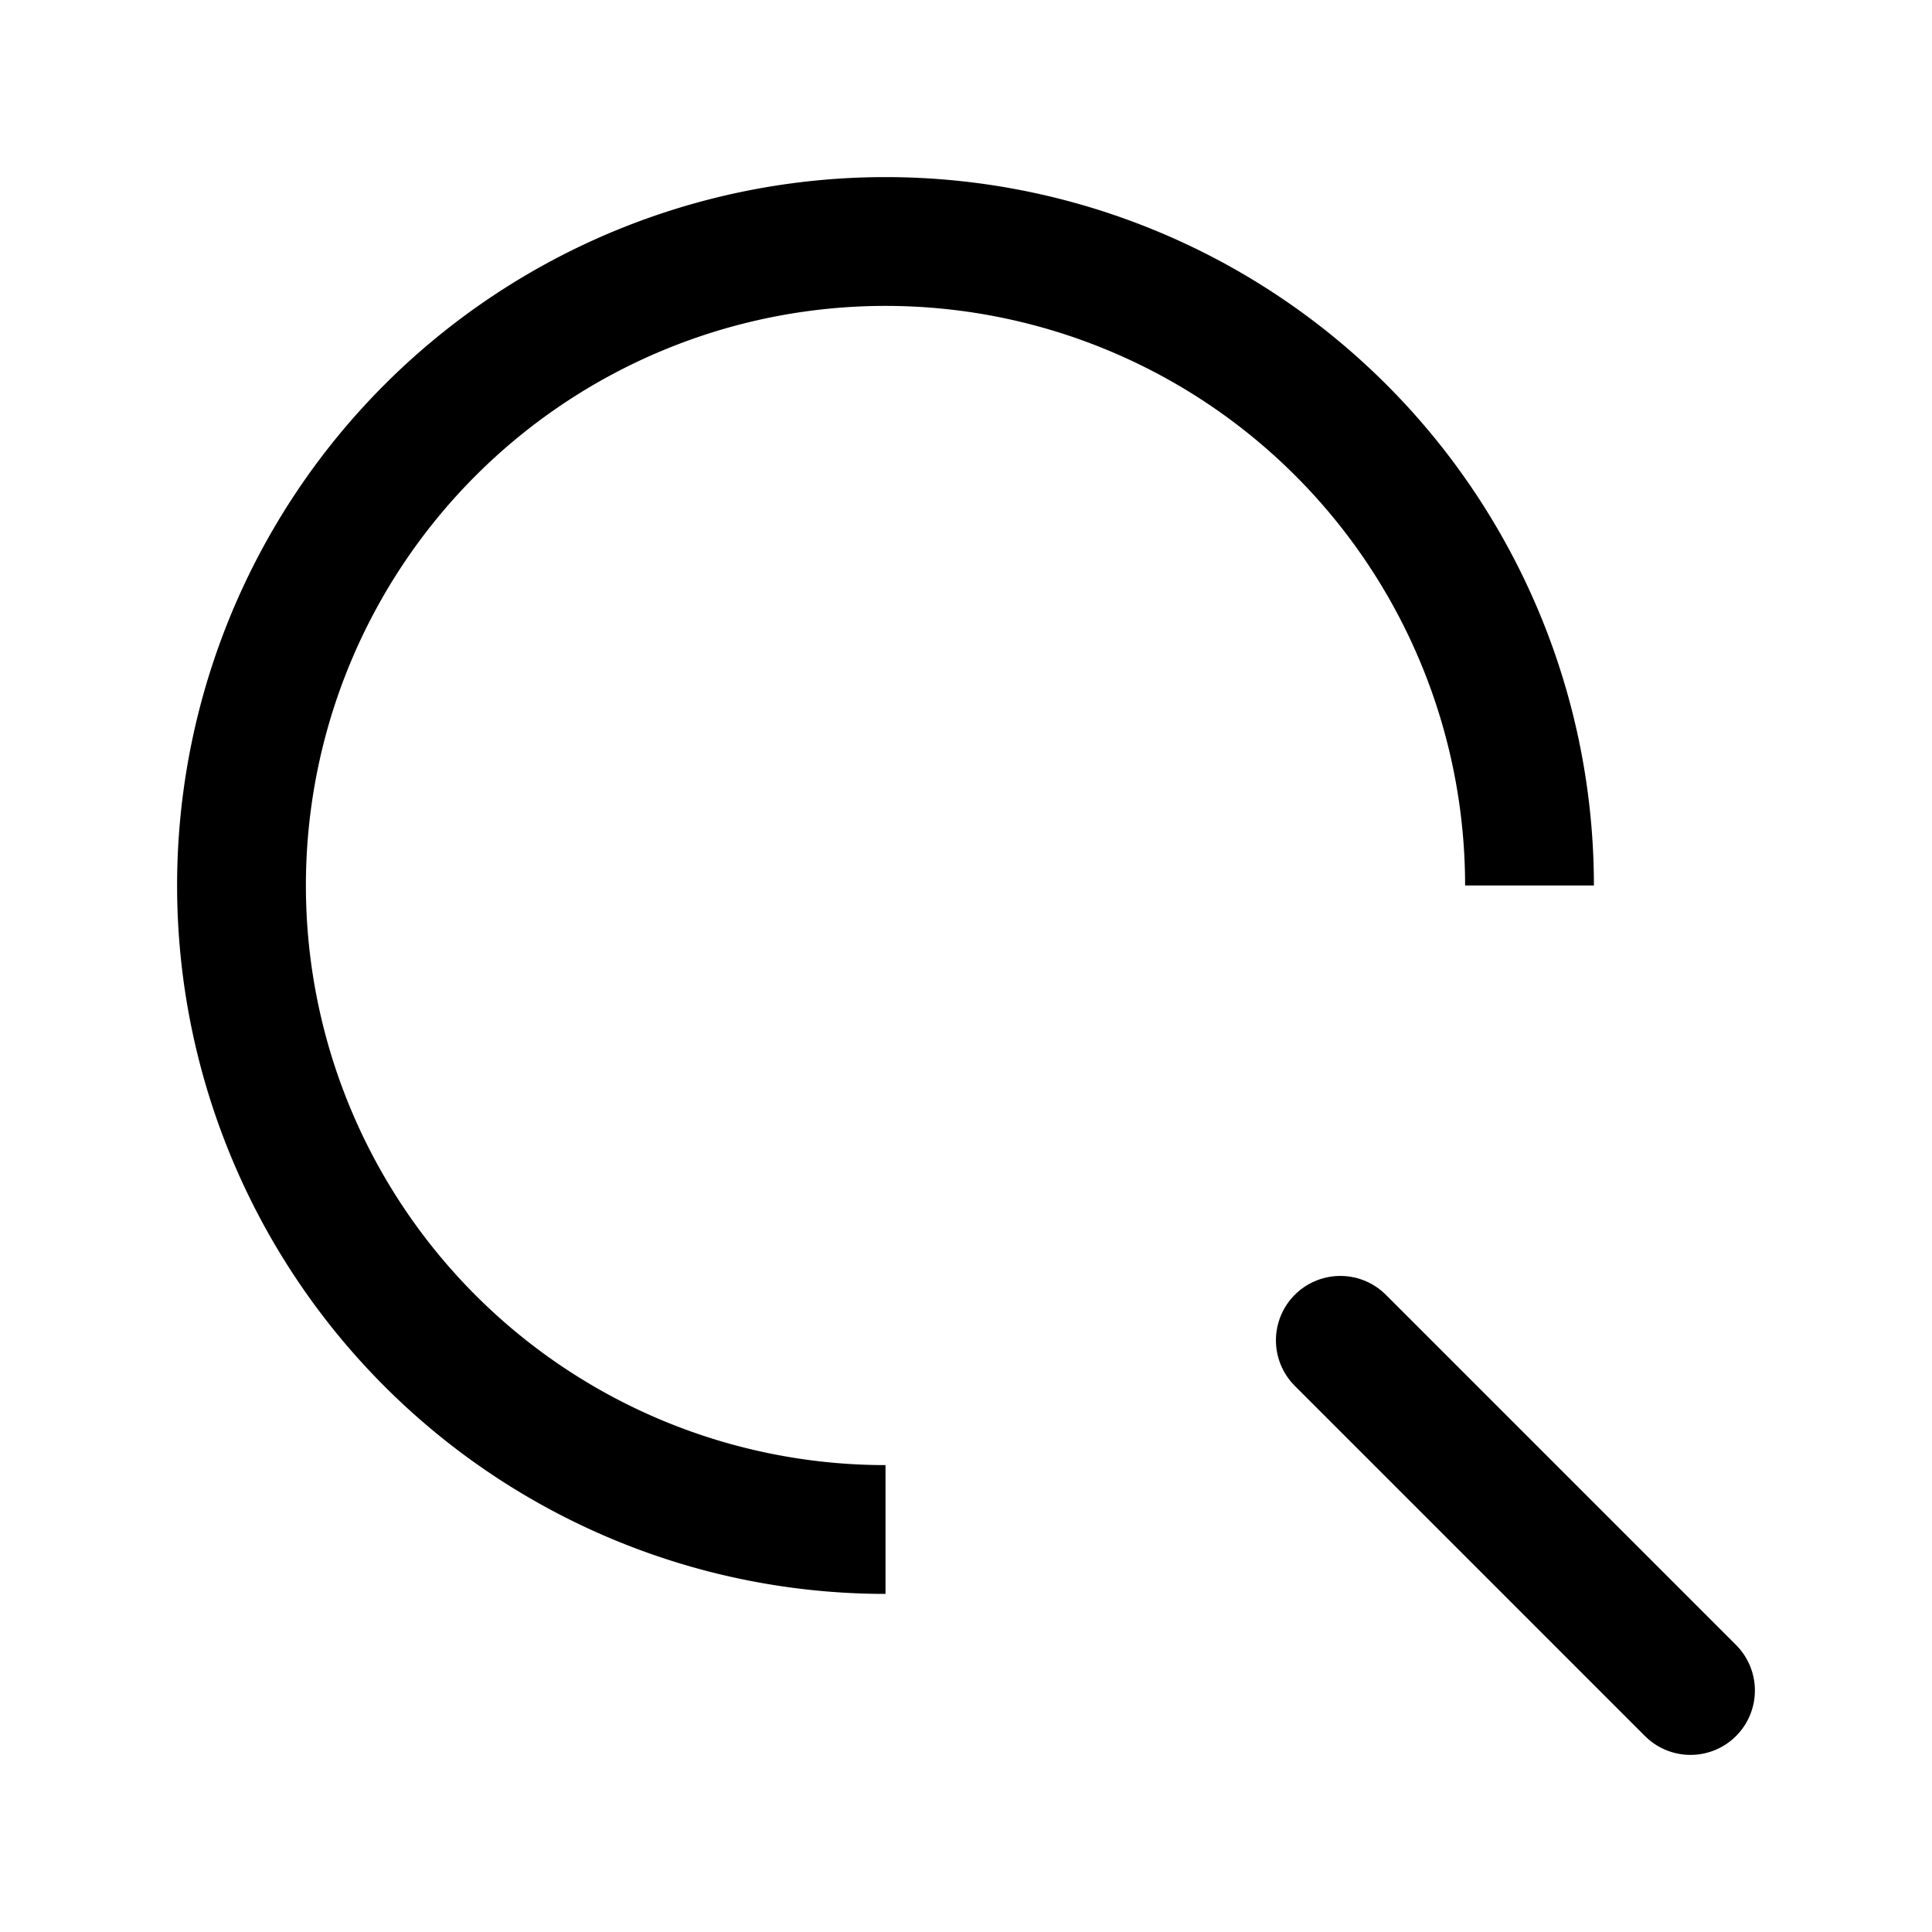 <svg xmlns="http://www.w3.org/2000/svg" viewBox="0 0 24 24" fill="none">
<path d="M11 19a8 8 0 1 1 8-8" stroke="currentColor" stroke-width="1.6"/><path d="M21 21l-4.35-4.35" stroke="currentColor" stroke-width="1.6" stroke-linecap="round"/></svg>